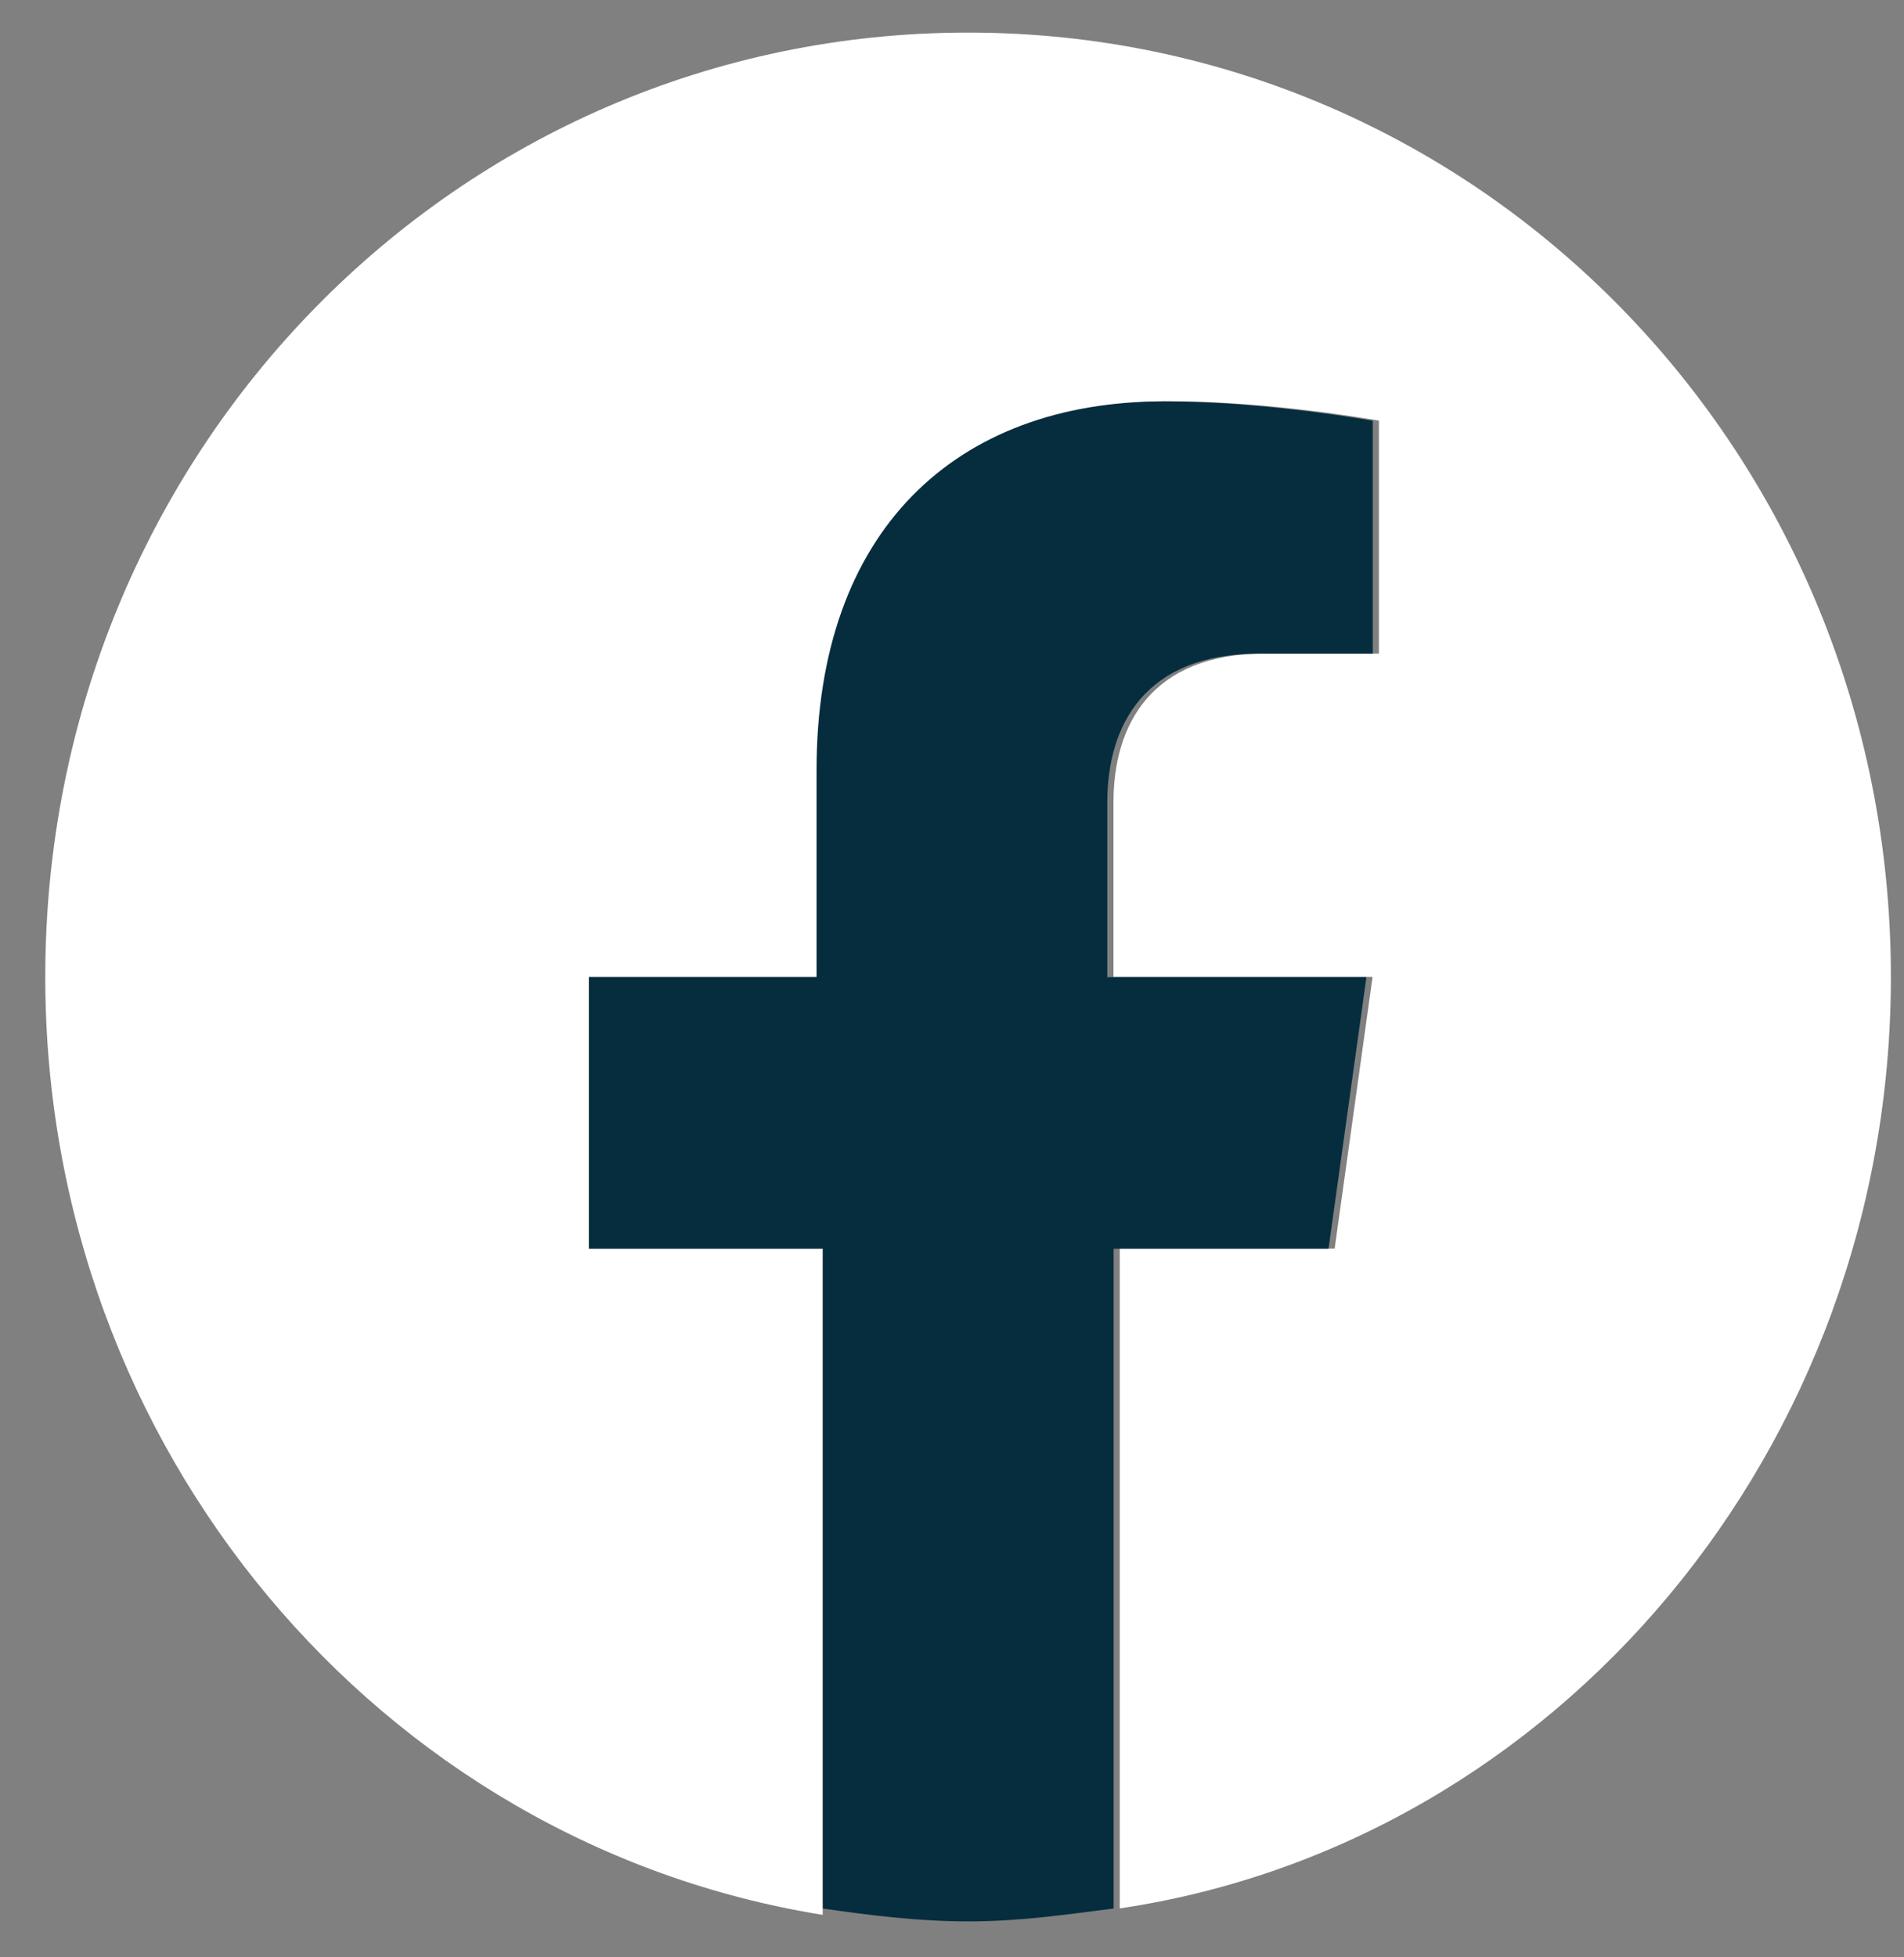 <svg width="36" height="37" viewBox="0 0 36 37" fill="none" xmlns="http://www.w3.org/2000/svg">
<rect x="0" y="0" width="36" height="37" fill="#808080" stroke="none"/>
<path d="M35.752 18.467C35.752 8.563 27.984 0.616 18.304 0.616C8.624 0.616 0.856 8.563 0.856 18.467C0.856 27.393 7.19 34.852 15.555 36.197V23.603H11.133V18.467H15.555V14.555C15.555 10.031 18.184 7.585 22.128 7.585C24.04 7.585 26.072 7.952 26.072 7.952V12.354H23.921C21.77 12.354 21.053 13.699 21.053 15.166V18.467H25.952L25.235 23.603H21.172V36.075C29.418 34.852 35.752 27.393 35.752 18.467Z" fill="white"/>
<path d="M25.119 23.605L25.836 18.47H20.936V15.168C20.936 13.701 21.653 12.356 23.804 12.356H25.956V7.954C25.956 7.954 23.924 7.587 22.012 7.587C18.068 7.587 15.439 10.033 15.439 14.557V18.47H11.136V23.605H15.558V36.077C16.395 36.199 17.351 36.321 18.307 36.321C19.263 36.321 20.1 36.199 21.056 36.077V23.605H25.119Z" fill="#062D3E"/>
</svg>

